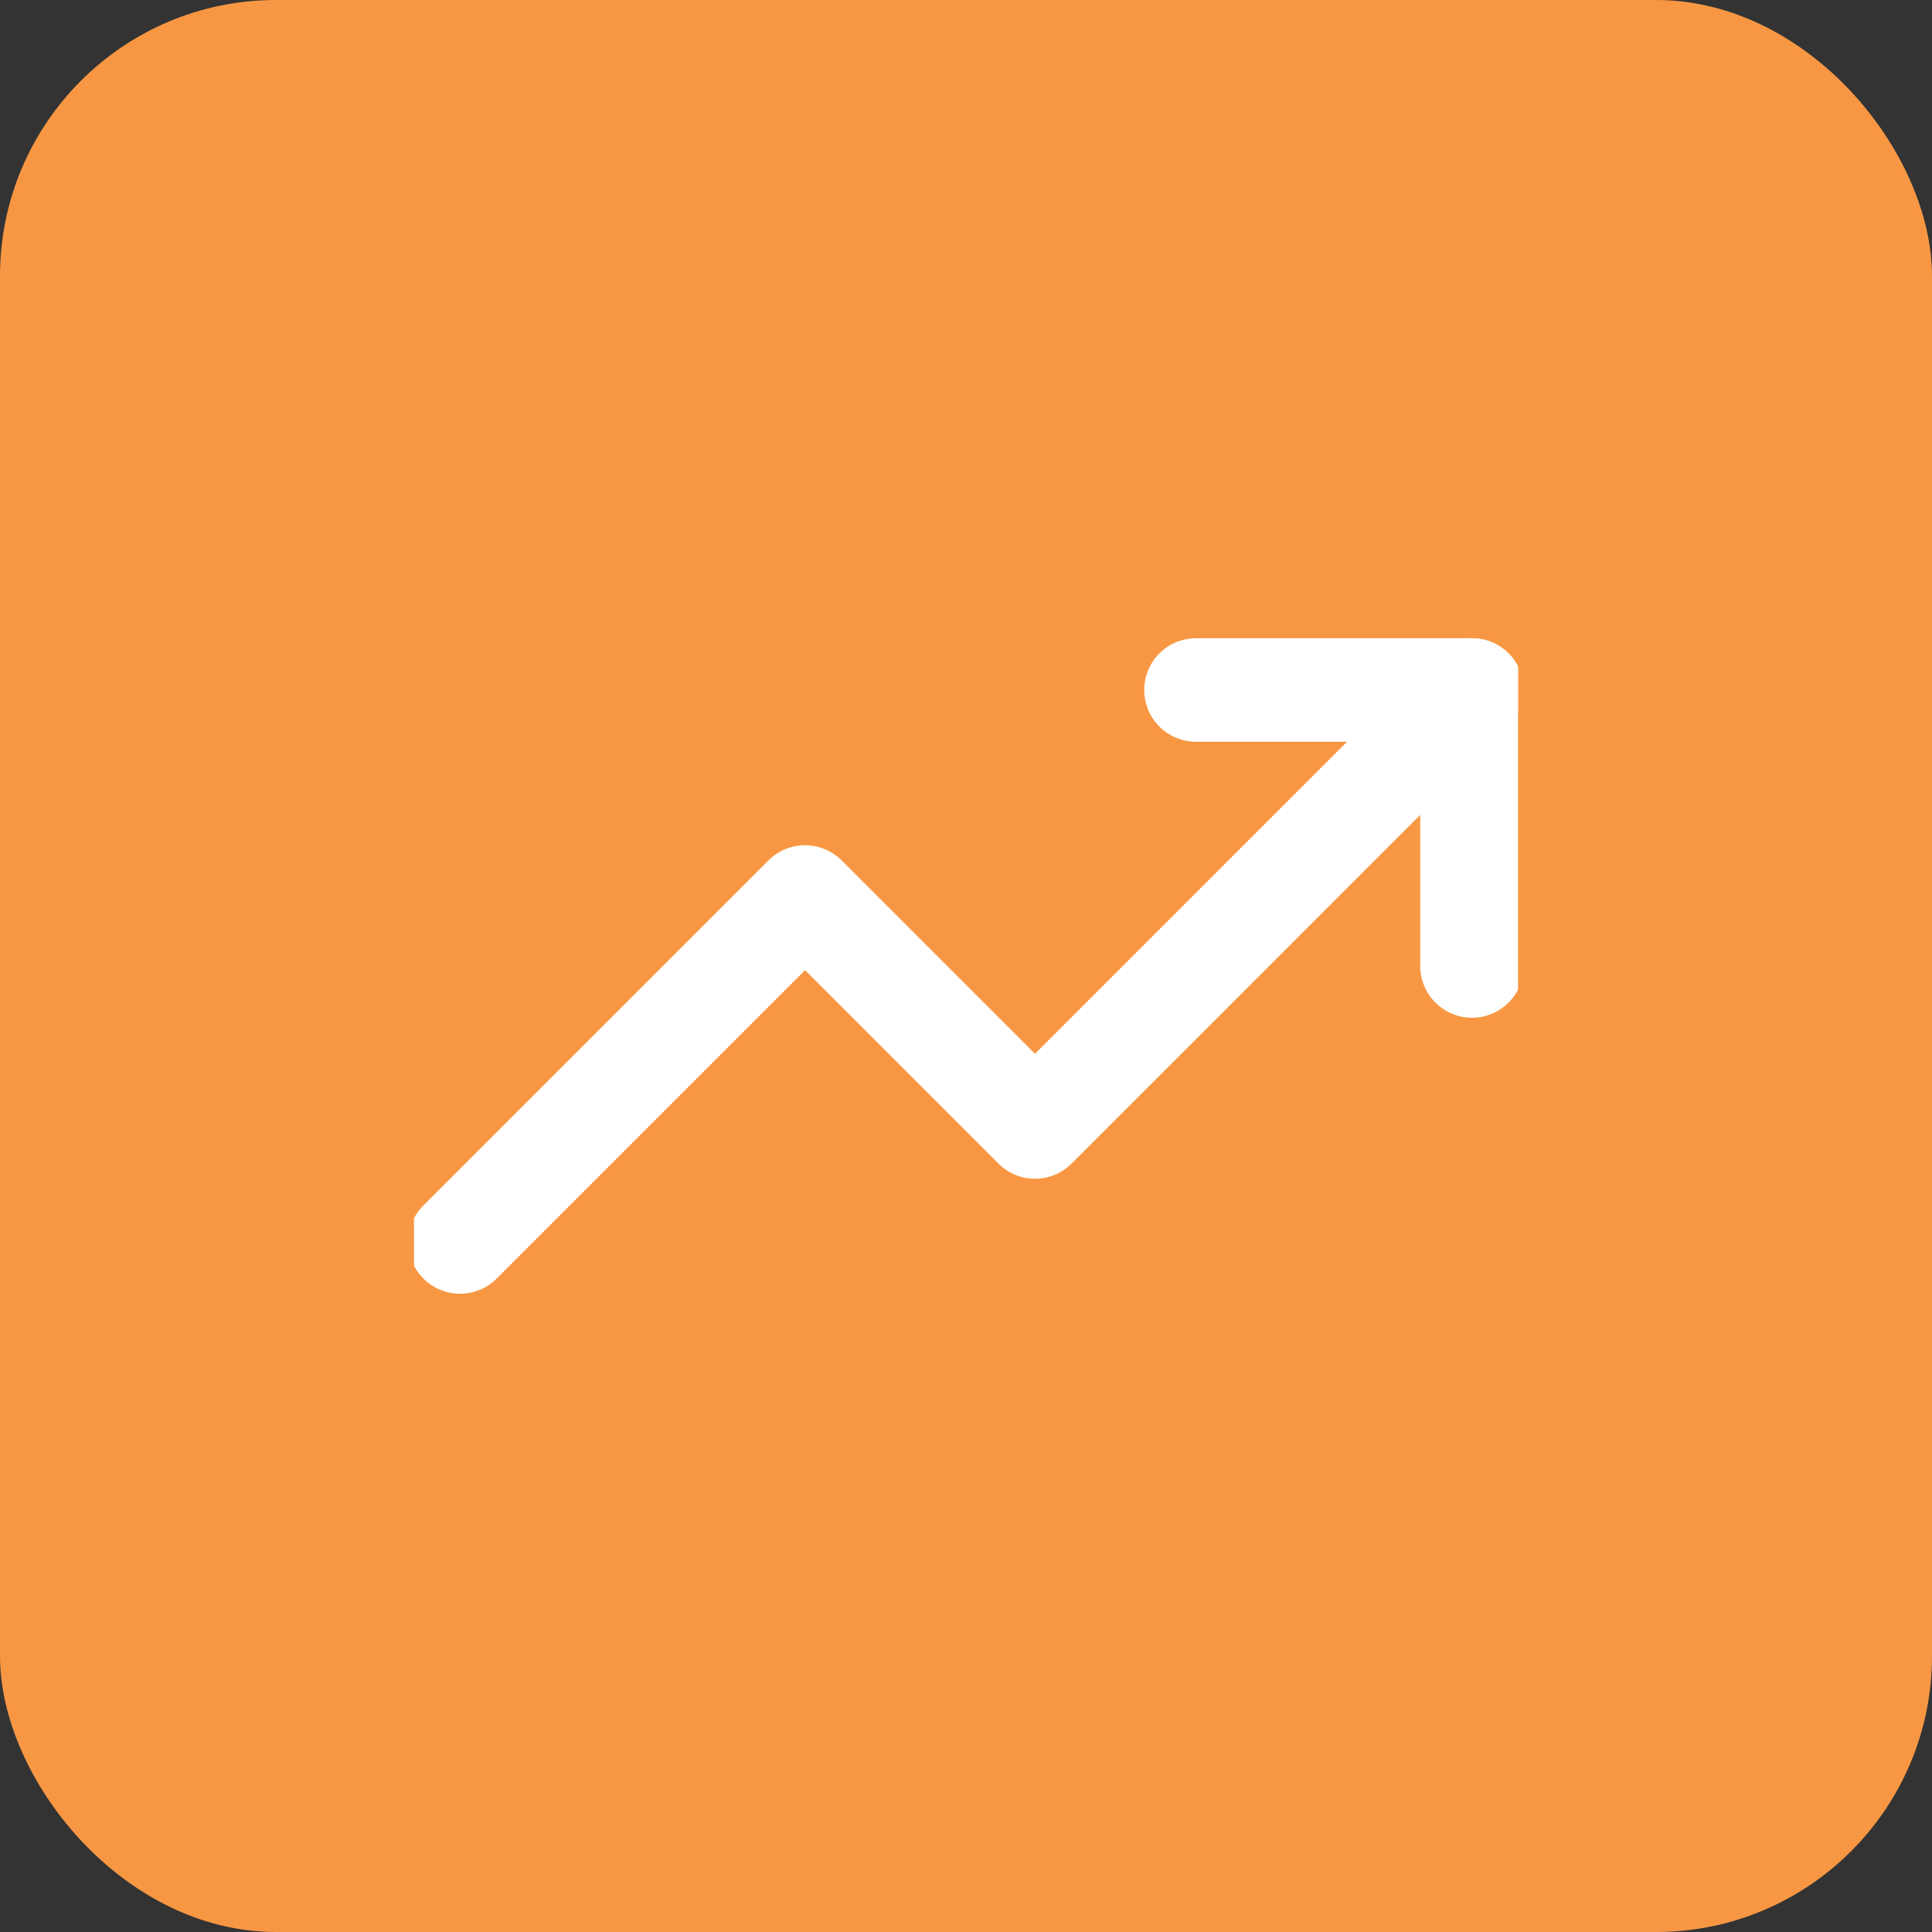 <svg width="28" height="28" viewBox="0 0 28 28" fill="none" xmlns="http://www.w3.org/2000/svg">
<rect x="0" y="0" width="28" height="28" fill="#333333" stroke="none"/>
<rect width="28" height="28" rx="4" fill="#F89743"/>
<g clip-path="url(#clip0_3226_2314)">
<path d="M21.333 10L15 16.333L11.667 13L6.667 18" stroke="white" stroke-width="1.5" stroke-linecap="round" stroke-linejoin="round"/>
<path d="M17.333 10H21.333V14" stroke="white" stroke-width="1.5" stroke-linecap="round" stroke-linejoin="round"/>
</g>
<defs>
<clipPath id="clip0_3226_2314">
<rect width="16" height="16" fill="white" transform="translate(6 6)"/>
</clipPath>
</defs>
</svg>
